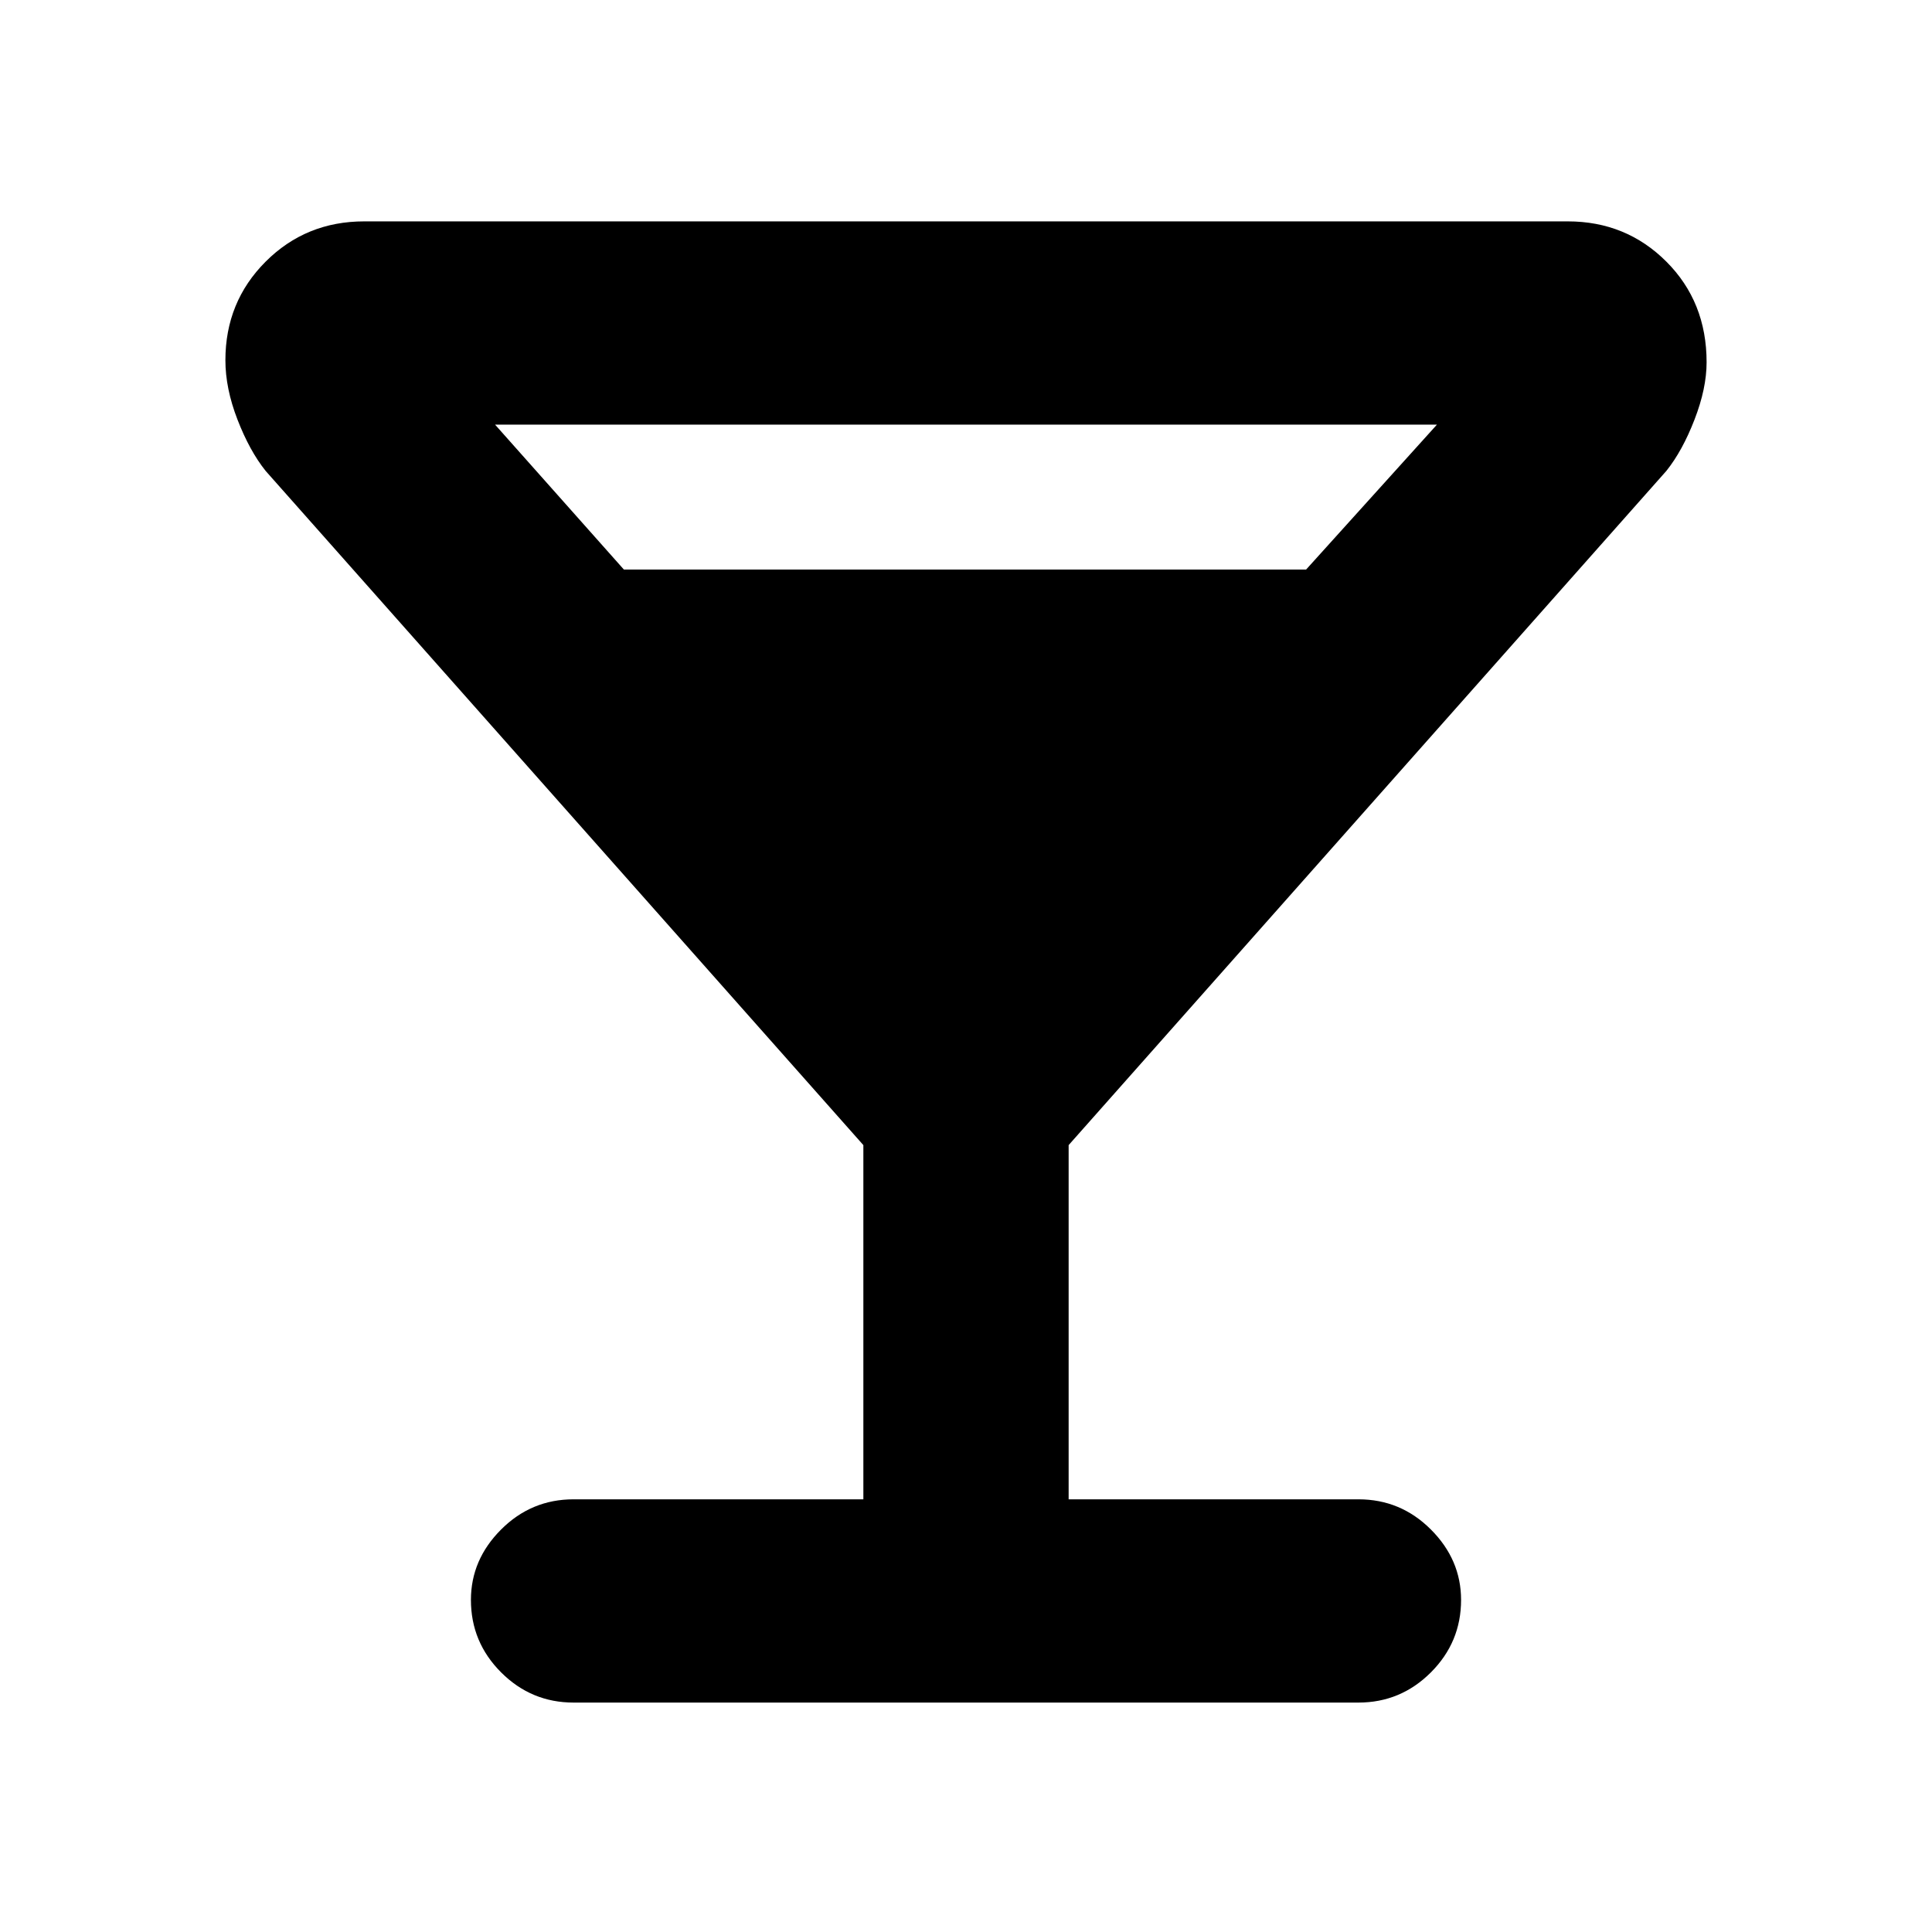 <svg xmlns="http://www.w3.org/2000/svg" height="24" width="24"><path d="M7.125 21.15Q6.6 21.15 6.225 20.775Q5.85 20.4 5.85 19.875Q5.85 19.375 6.225 19Q6.6 18.625 7.125 18.625H10.725V14.225L3.3 5.85Q3.1 5.6 2.95 5.212Q2.8 4.825 2.8 4.475Q2.8 3.75 3.3 3.25Q3.8 2.75 4.525 2.75H19.475Q20.2 2.75 20.7 3.25Q21.2 3.75 21.2 4.5Q21.2 4.825 21.05 5.212Q20.9 5.6 20.7 5.85L13.275 14.225V18.625H16.875Q17.4 18.625 17.775 19Q18.15 19.375 18.15 19.875Q18.15 20.4 17.775 20.775Q17.4 21.15 16.875 21.15ZM7.75 7.075H16.225L17.85 5.275H6.15ZM12 11.825 14.575 8.95H9.425ZM12 11.825 9.425 8.95H14.575Z"/></svg>